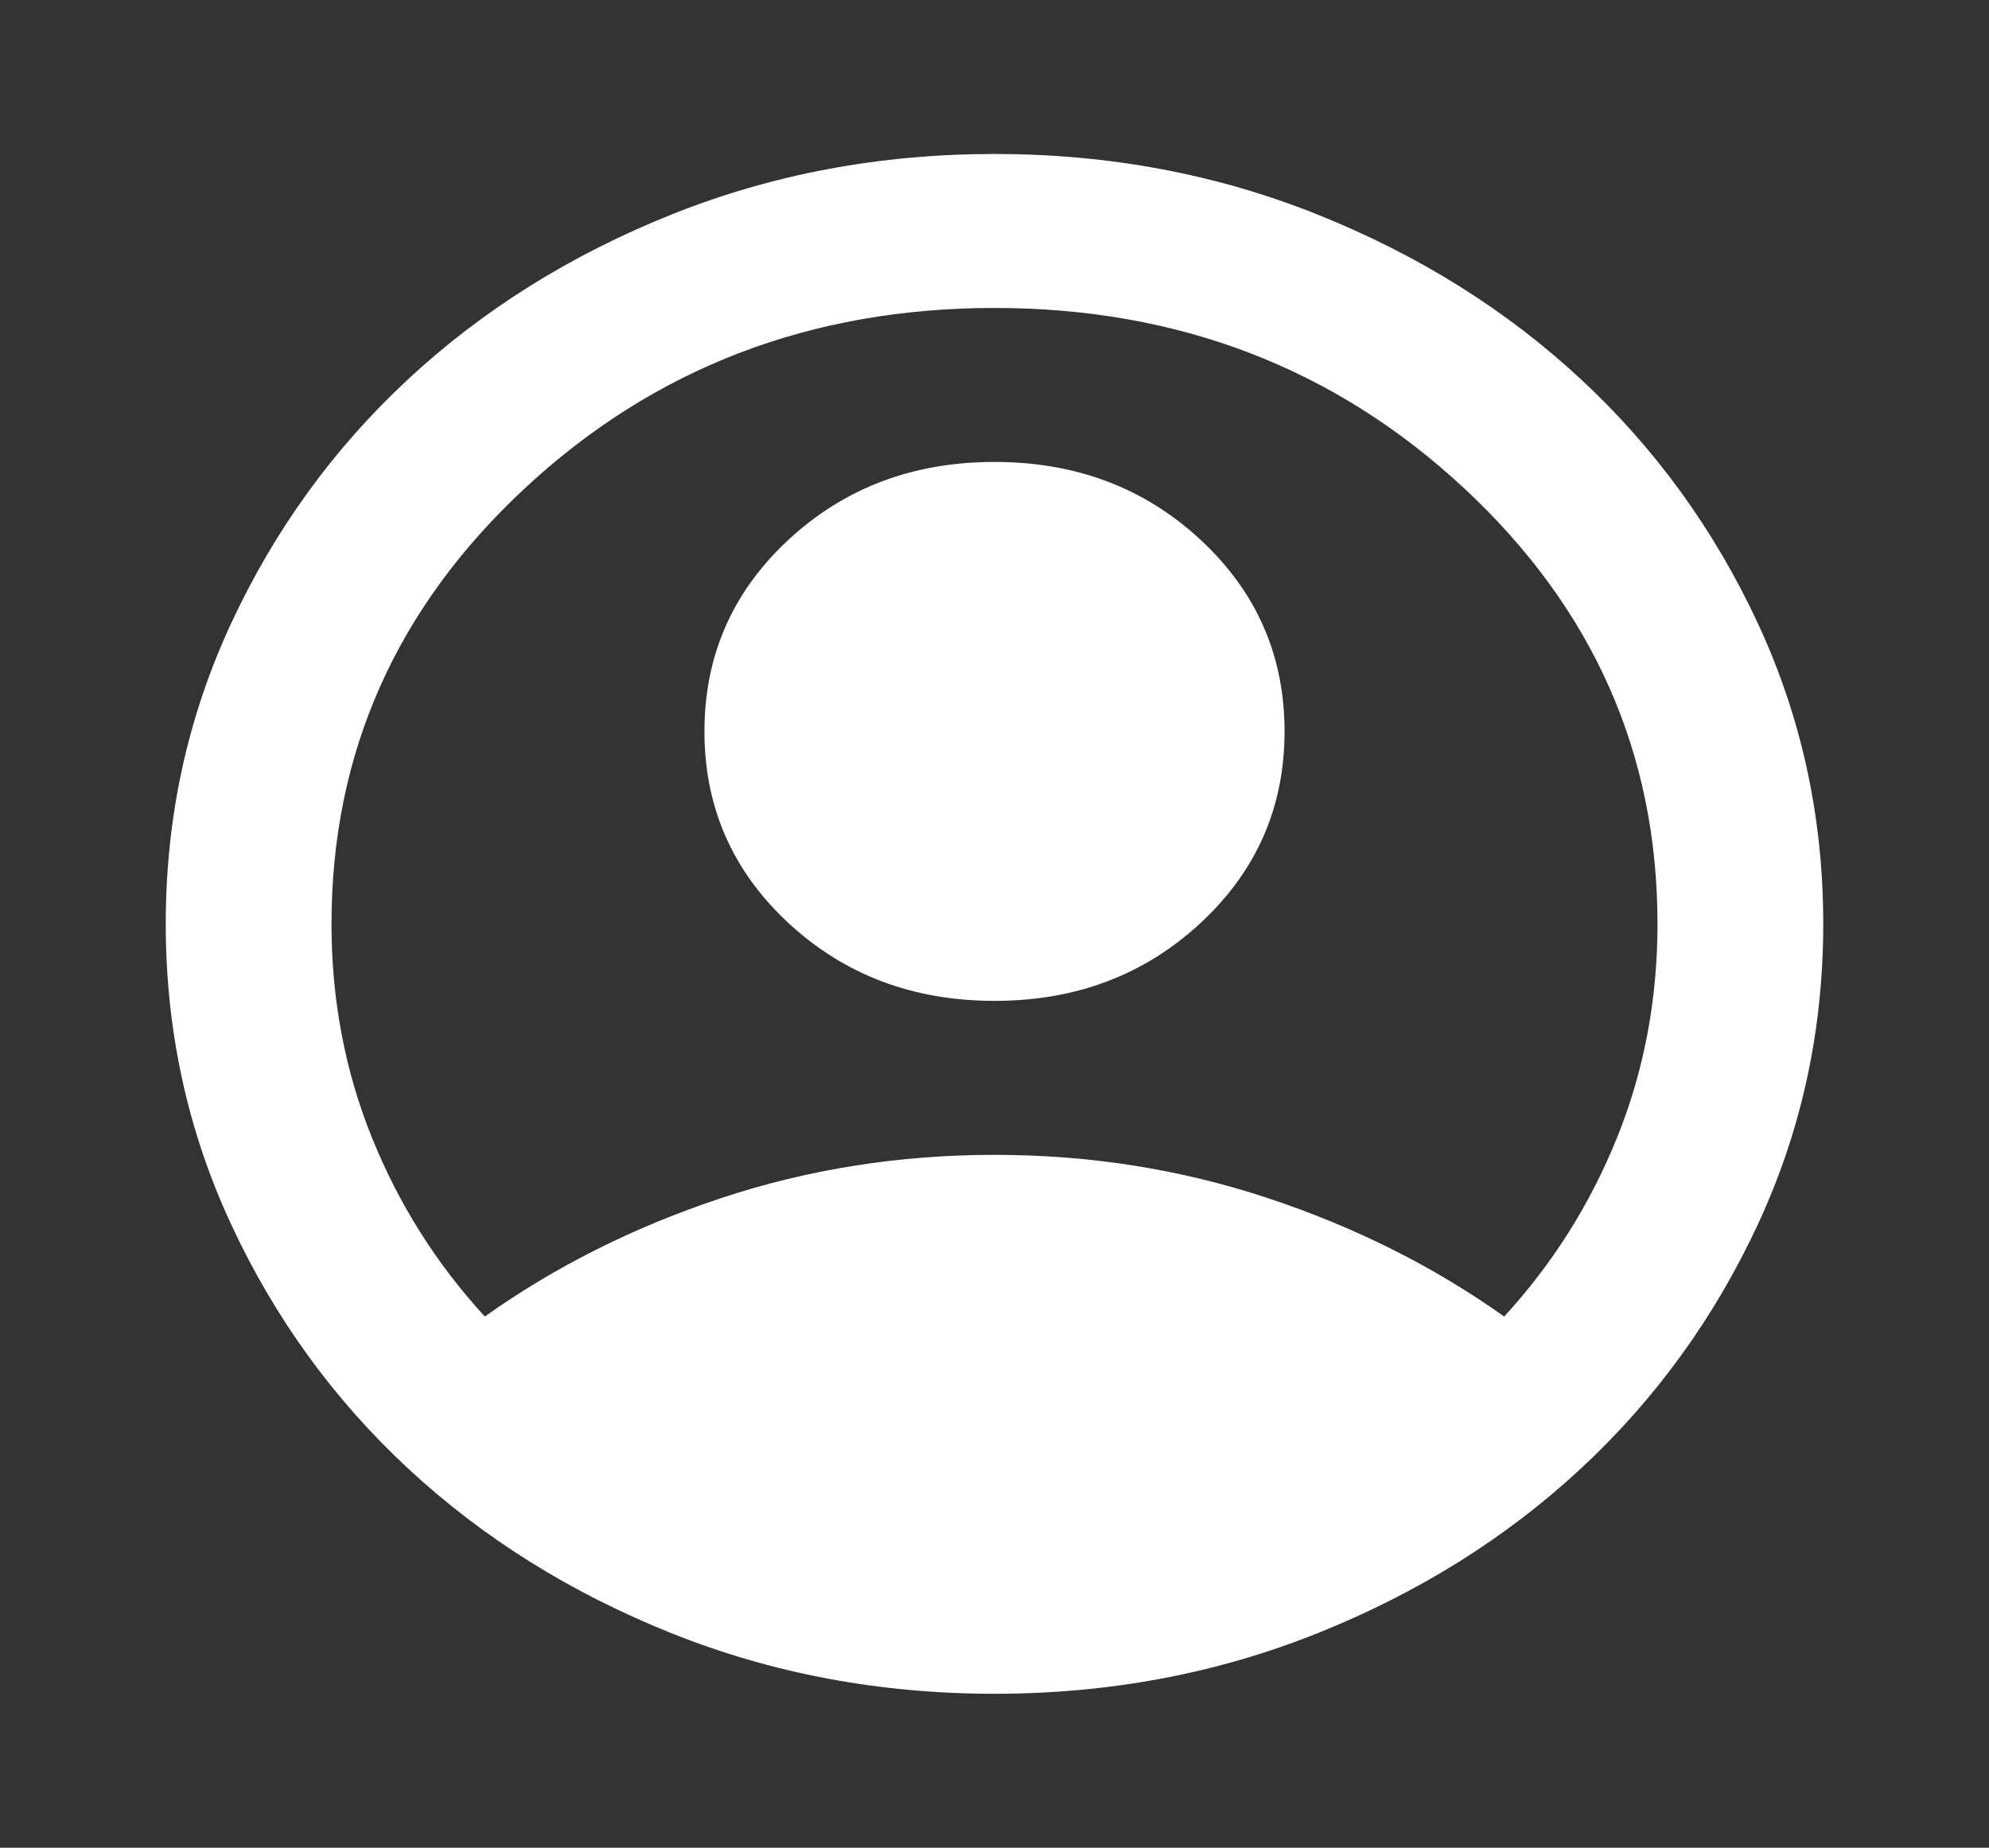 <svg width="141" height="131" viewBox="0 0 141 131" fill="none" xmlns="http://www.w3.org/2000/svg">
<rect x="0" y="0" width="141" height="131" fill="#333333" stroke="none"/>
<path d="M34.369 93.337C39.362 89.789 44.944 86.992 51.112 84.945C57.281 82.898 63.744 81.875 70.5 81.875C77.256 81.875 83.719 82.898 89.888 84.945C96.056 86.992 101.637 89.789 106.631 93.337C110.058 89.608 112.727 85.377 114.636 80.647C116.545 75.916 117.5 70.867 117.5 65.5C117.5 53.401 112.922 43.098 103.767 34.592C94.612 26.086 83.523 21.833 70.5 21.833C57.477 21.833 46.388 26.086 37.233 34.592C28.078 43.098 23.5 53.401 23.5 65.5C23.5 70.867 24.455 75.916 26.364 80.647C28.273 85.377 30.942 89.608 34.369 93.337ZM70.5 70.958C64.723 70.958 59.852 69.116 55.886 65.432C51.92 61.747 49.938 57.221 49.938 51.854C49.938 46.487 51.92 41.961 55.886 38.276C59.852 34.592 64.723 32.75 70.5 32.75C76.277 32.75 81.148 34.592 85.114 38.276C89.08 41.961 91.062 46.487 91.062 51.854C91.062 57.221 89.08 61.747 85.114 65.432C81.148 69.116 76.277 70.958 70.5 70.958ZM70.5 120.083C62.373 120.083 54.735 118.65 47.587 115.785C40.44 112.919 34.222 109.03 28.934 104.118C23.647 99.205 19.461 93.428 16.377 86.787C13.292 80.146 11.75 73.05 11.75 65.5C11.75 57.949 13.292 50.853 16.377 44.212C19.461 37.571 23.647 31.795 28.934 26.882C34.222 21.97 40.44 18.081 47.587 15.215C54.735 12.349 62.373 10.916 70.5 10.916C78.627 10.916 86.265 12.349 93.412 15.215C100.56 18.081 106.778 21.97 112.066 26.882C117.353 31.795 121.539 37.571 124.623 44.212C127.708 50.853 129.25 57.949 129.25 65.5C129.25 73.05 127.708 80.146 124.623 86.787C121.539 93.428 117.353 99.205 112.066 104.118C106.778 109.03 100.56 112.919 93.412 115.785C86.265 118.65 78.627 120.083 70.5 120.083Z" fill="white"/>
</svg>
